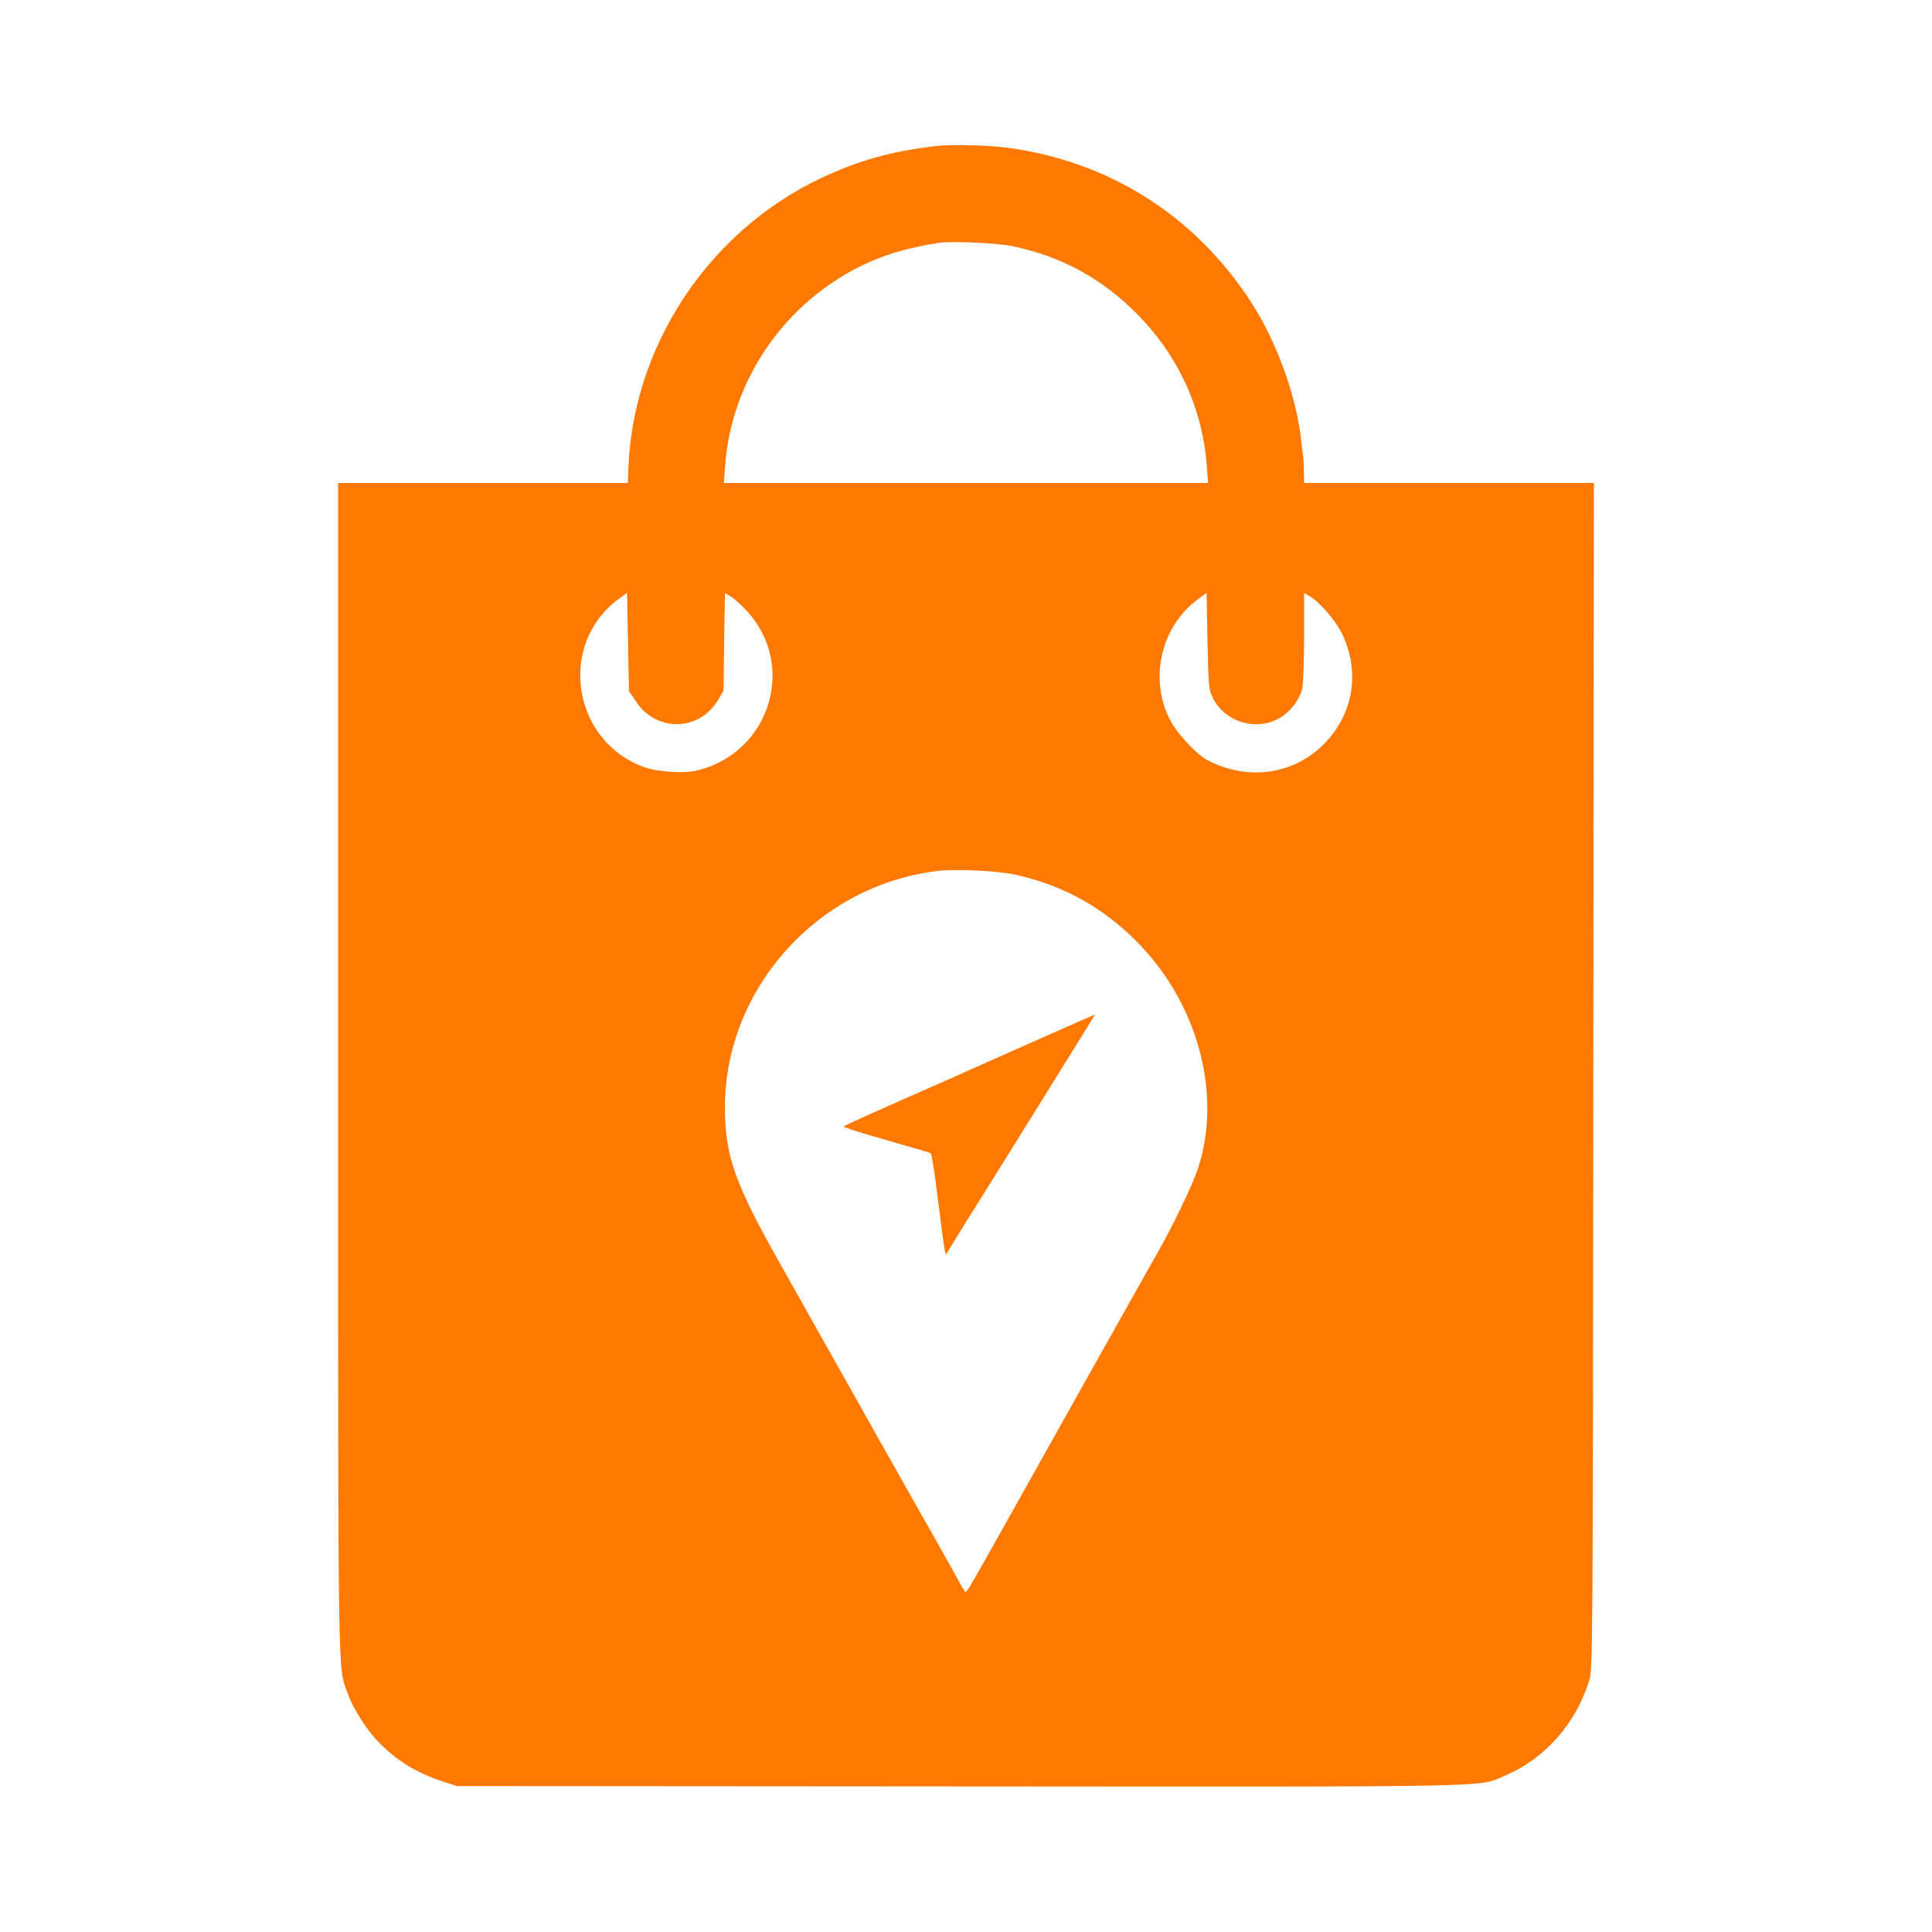 <!-- Generated by IcoMoon.io -->
<svg version="1.1" xmlns="http://www.w3.org/2000/svg" width="32" height="32" viewBox="0 0 32 32">
<title>my_boutique</title>
<path fill="#ff7900" d="M15.504 2.419c-0.739 0.086-1.28 0.237-1.898 0.528-1.878 0.883-3.146 2.81-3.2 4.867l-0.006 0.186h-4.8v9.718c0 10.416-0.006 9.862 0.157 10.326 0.086 0.246 0.31 0.602 0.509 0.806 0.304 0.314 0.637 0.518 1.094 0.666l0.208 0.067 8.352 0.006c9.155 0.006 8.544 0.016 9.014-0.182 0.662-0.282 1.174-0.867 1.392-1.584 0.054-0.182 0.058-0.653 0.064-10.010l0.010-9.814h-4.8l-0.003-0.186c0-0.099-0.006-0.205-0.010-0.23-0.006-0.026-0.019-0.144-0.032-0.259-0.074-0.736-0.403-1.658-0.835-2.323-0.928-1.43-2.346-2.326-4.029-2.554-0.314-0.042-0.931-0.058-1.187-0.029zM16.784 4.080c0.803 0.173 1.453 0.525 2.032 1.104 0.698 0.694 1.107 1.59 1.174 2.55l0.019 0.266h-8.019l0.019-0.266c0.096-1.405 0.95-2.675 2.224-3.315 0.394-0.195 0.768-0.31 1.318-0.397 0.195-0.032 0.992 0.003 1.232 0.058zM10.544 11.635c0.346 0.499 1.046 0.474 1.354-0.048l0.086-0.147 0.010-0.81 0.013-0.806 0.096 0.054c0.051 0.032 0.173 0.141 0.266 0.24 0.835 0.899 0.384 2.352-0.822 2.643-0.211 0.054-0.646 0.026-0.867-0.051-1.21-0.429-1.453-2.051-0.422-2.797l0.128-0.093 0.016 0.813 0.016 0.816 0.128 0.186zM20.090 11.562c0.202 0.406 0.736 0.56 1.123 0.32 0.17-0.106 0.317-0.301 0.355-0.477 0.016-0.067 0.032-0.454 0.032-0.854v-0.73l0.099 0.058c0.163 0.096 0.435 0.413 0.534 0.627 0.31 0.653 0.173 1.376-0.355 1.866-0.499 0.464-1.222 0.554-1.862 0.227-0.202-0.102-0.531-0.458-0.65-0.701-0.336-0.688-0.125-1.539 0.49-1.984l0.128-0.093 0.016 0.794c0.016 0.749 0.019 0.803 0.090 0.947zM16.842 14.493c0.771 0.176 1.411 0.528 1.974 1.091 1.024 1.021 1.437 2.544 1.021 3.786-0.083 0.253-0.426 0.963-0.666 1.382-0.048 0.086-0.122 0.218-0.163 0.288-0.125 0.221-1.536 2.733-1.76 3.136-0.307 0.547-0.944 1.686-1.101 1.958-0.070 0.128-0.141 0.234-0.15 0.234-0.013 0-0.051-0.054-0.086-0.122-0.035-0.070-0.218-0.397-0.406-0.73-0.291-0.512-0.554-0.976-1.002-1.773-0.045-0.080-0.304-0.541-0.576-1.024s-0.531-0.944-0.576-1.024c-0.045-0.080-0.24-0.426-0.432-0.768-0.752-1.331-0.915-1.792-0.912-2.605 0.010-1.946 1.526-3.638 3.482-3.891 0.326-0.045 1.034-0.010 1.354 0.061z"></path>
<path fill="#ff7900" d="M17.12 17.251c-0.554 0.246-1.050 0.467-1.104 0.49-0.051 0.026-0.528 0.237-1.056 0.467-0.528 0.234-0.973 0.435-0.986 0.448s0.298 0.112 0.694 0.224c0.397 0.112 0.733 0.211 0.749 0.221 0.013 0.010 0.067 0.342 0.115 0.739s0.099 0.771 0.109 0.832l0.026 0.109 0.205-0.333c0.112-0.186 0.266-0.429 0.339-0.544 0.109-0.17 0.957-1.536 1.613-2.592 0.080-0.131 0.186-0.301 0.234-0.378 0.048-0.074 0.083-0.134 0.080-0.131-0.006 0-0.464 0.202-1.018 0.448z"></path>
</svg>
